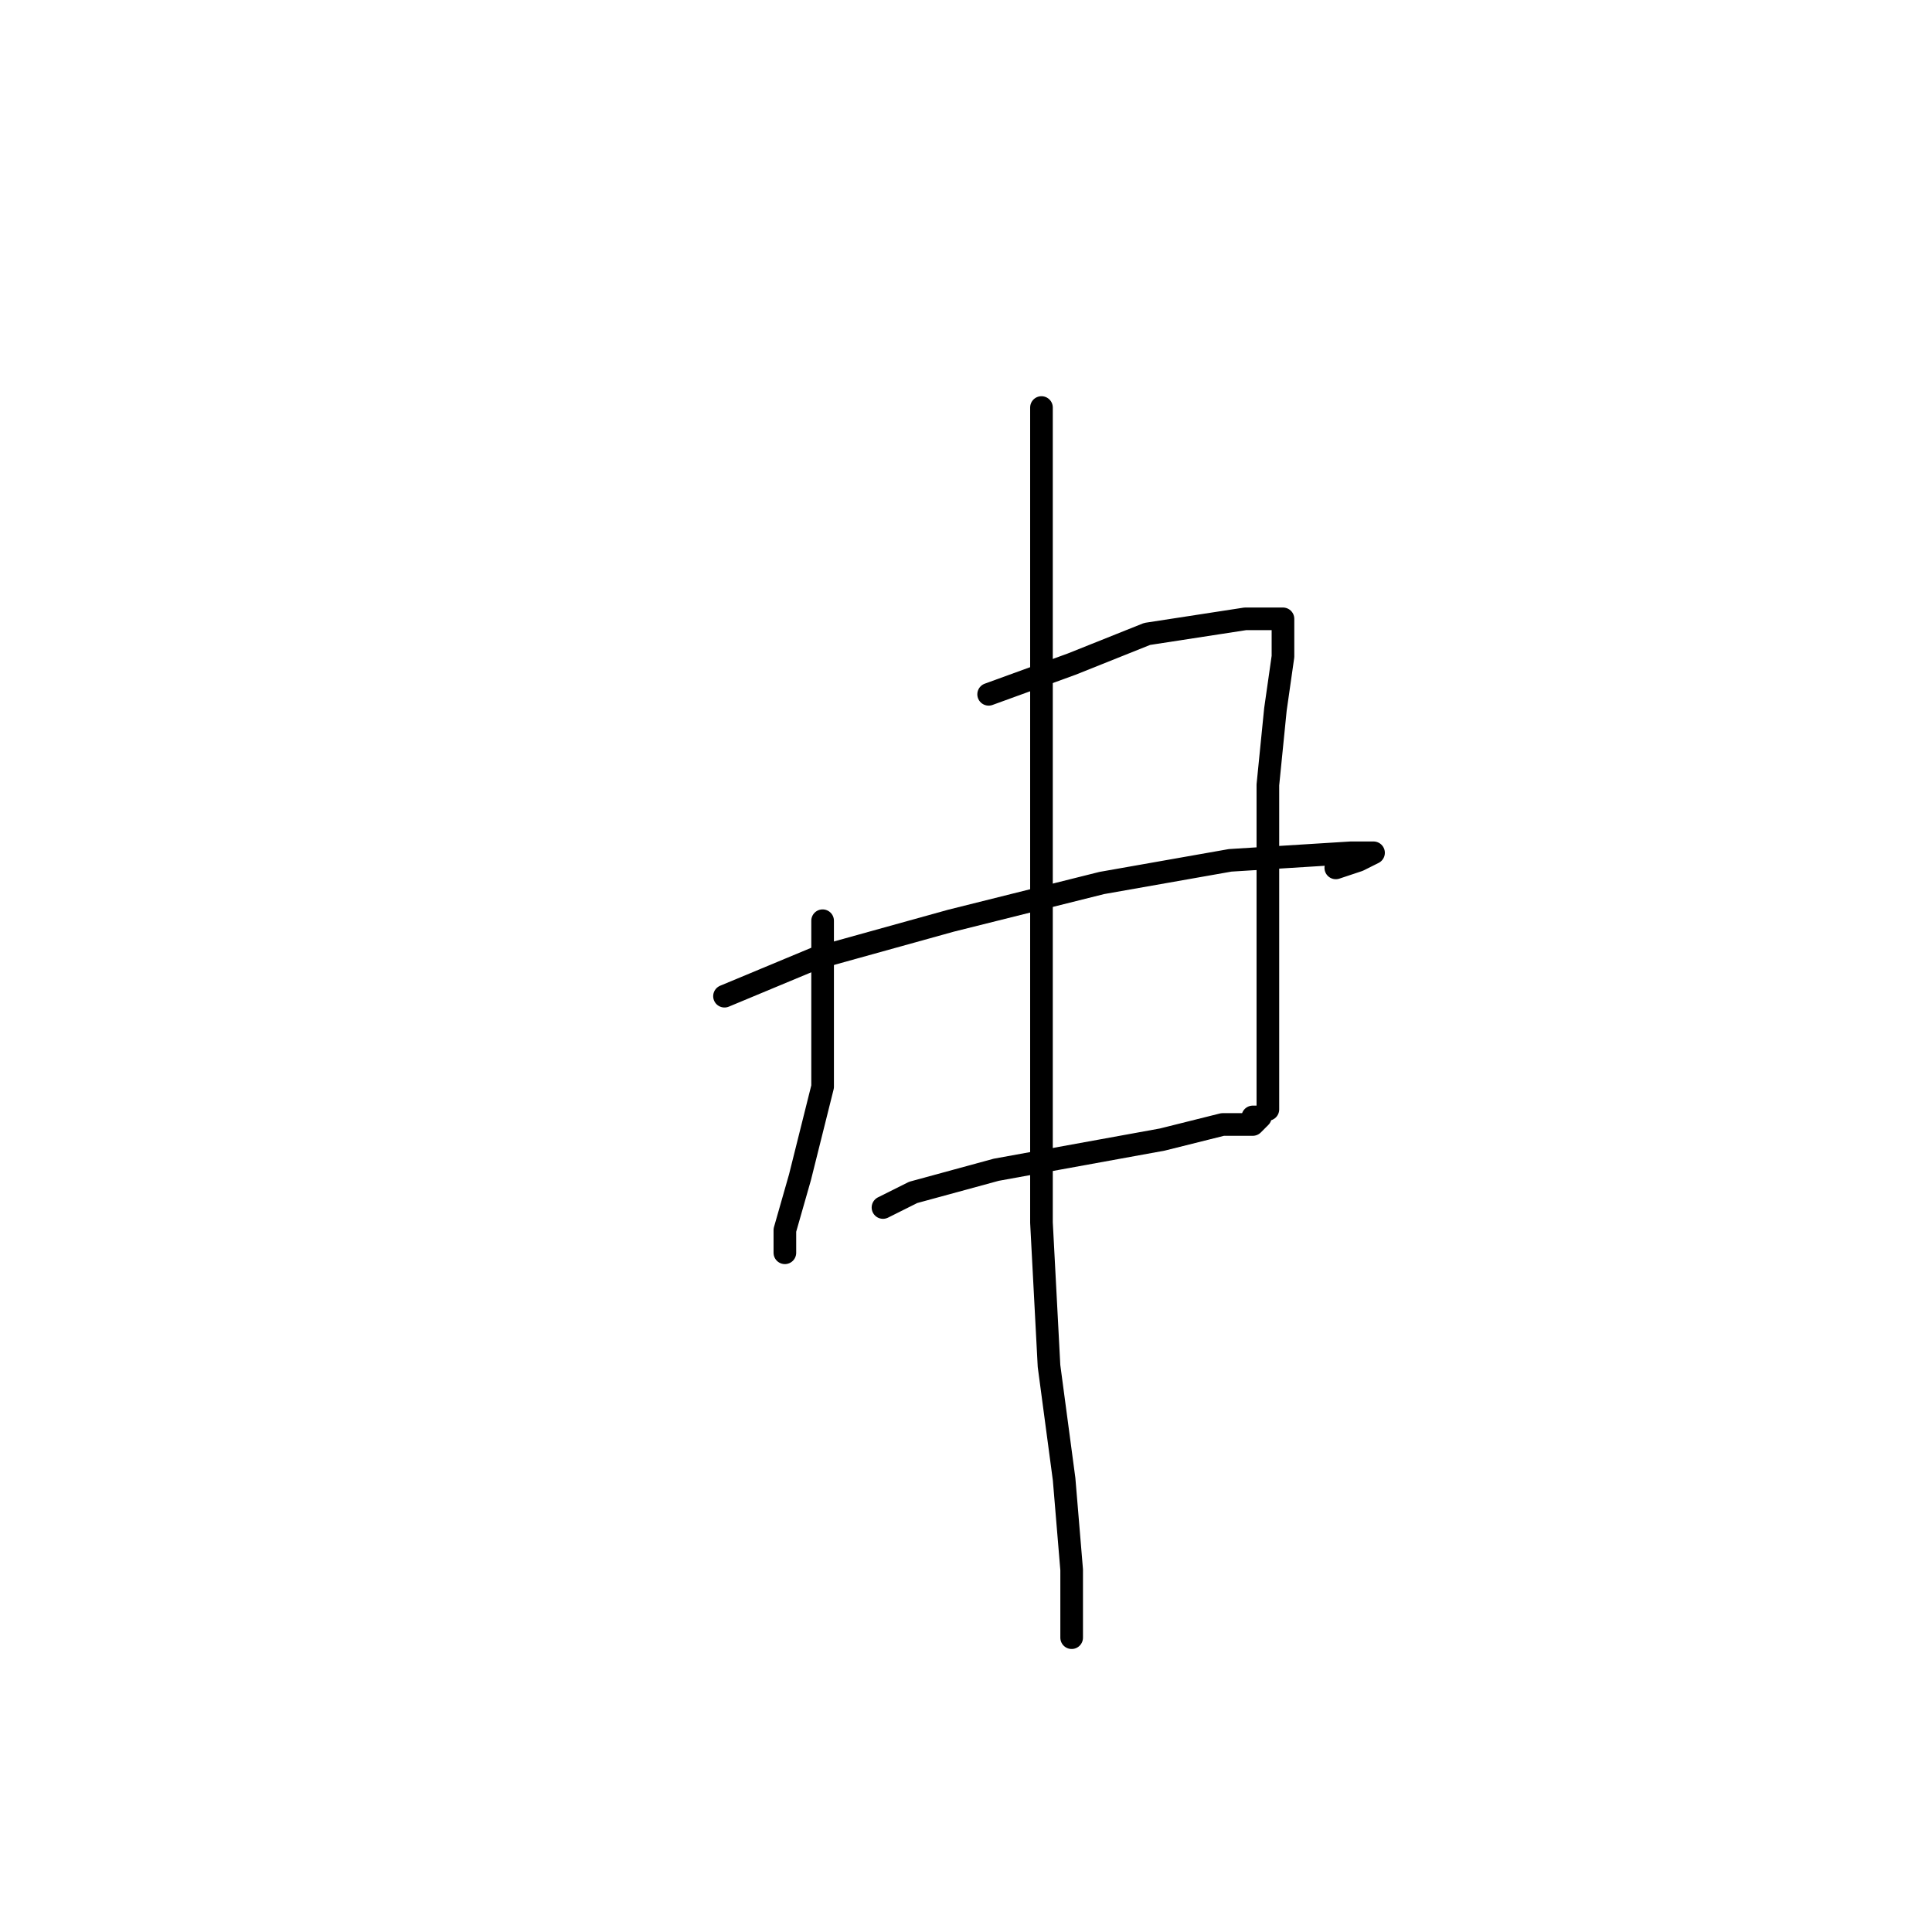 <?xml version="1.0" standalone="no"?>
    <svg width="256" height="256" xmlns="http://www.w3.org/2000/svg" version="1.1">
    <polyline stroke="black" stroke-width="3" stroke-linecap="round" fill="transparent" stroke-linejoin="round" points="109 122 109 129 109 144 106 156 104 163 104 166 104 164 104 164 " />
        <polyline stroke="black" stroke-width="3" stroke-linecap="round" fill="transparent" stroke-linejoin="round" points="131 92 142 88 152 84 165 82 169 82 170 82 170 83 170 87 169 94 168 104 168 122 168 133 168 140 168 145 168 147 168 147 " />
        <polyline stroke="black" stroke-width="3" stroke-linecap="round" fill="transparent" stroke-linejoin="round" points="118 128 " />
        <polyline stroke="black" stroke-width="3" stroke-linecap="round" fill="transparent" stroke-linejoin="round" points="118 128 " />
        <polyline stroke="black" stroke-width="3" stroke-linecap="round" fill="transparent" stroke-linejoin="round" points="96 132 108 127 126 122 146 117 163 114 179 113 182 113 180 114 177 115 177 115 " />
        <polyline stroke="black" stroke-width="3" stroke-linecap="round" fill="transparent" stroke-linejoin="round" points="117 160 121 158 132 155 143 153 154 151 162 149 166 149 167 148 166 148 166 148 " />
        <polyline stroke="black" stroke-width="3" stroke-linecap="round" fill="transparent" stroke-linejoin="round" points="138 54 138 65 138 80 138 101 138 139 138 162 139 181 141 196 142 208 142 215 142 217 142 217 " />
        </svg>